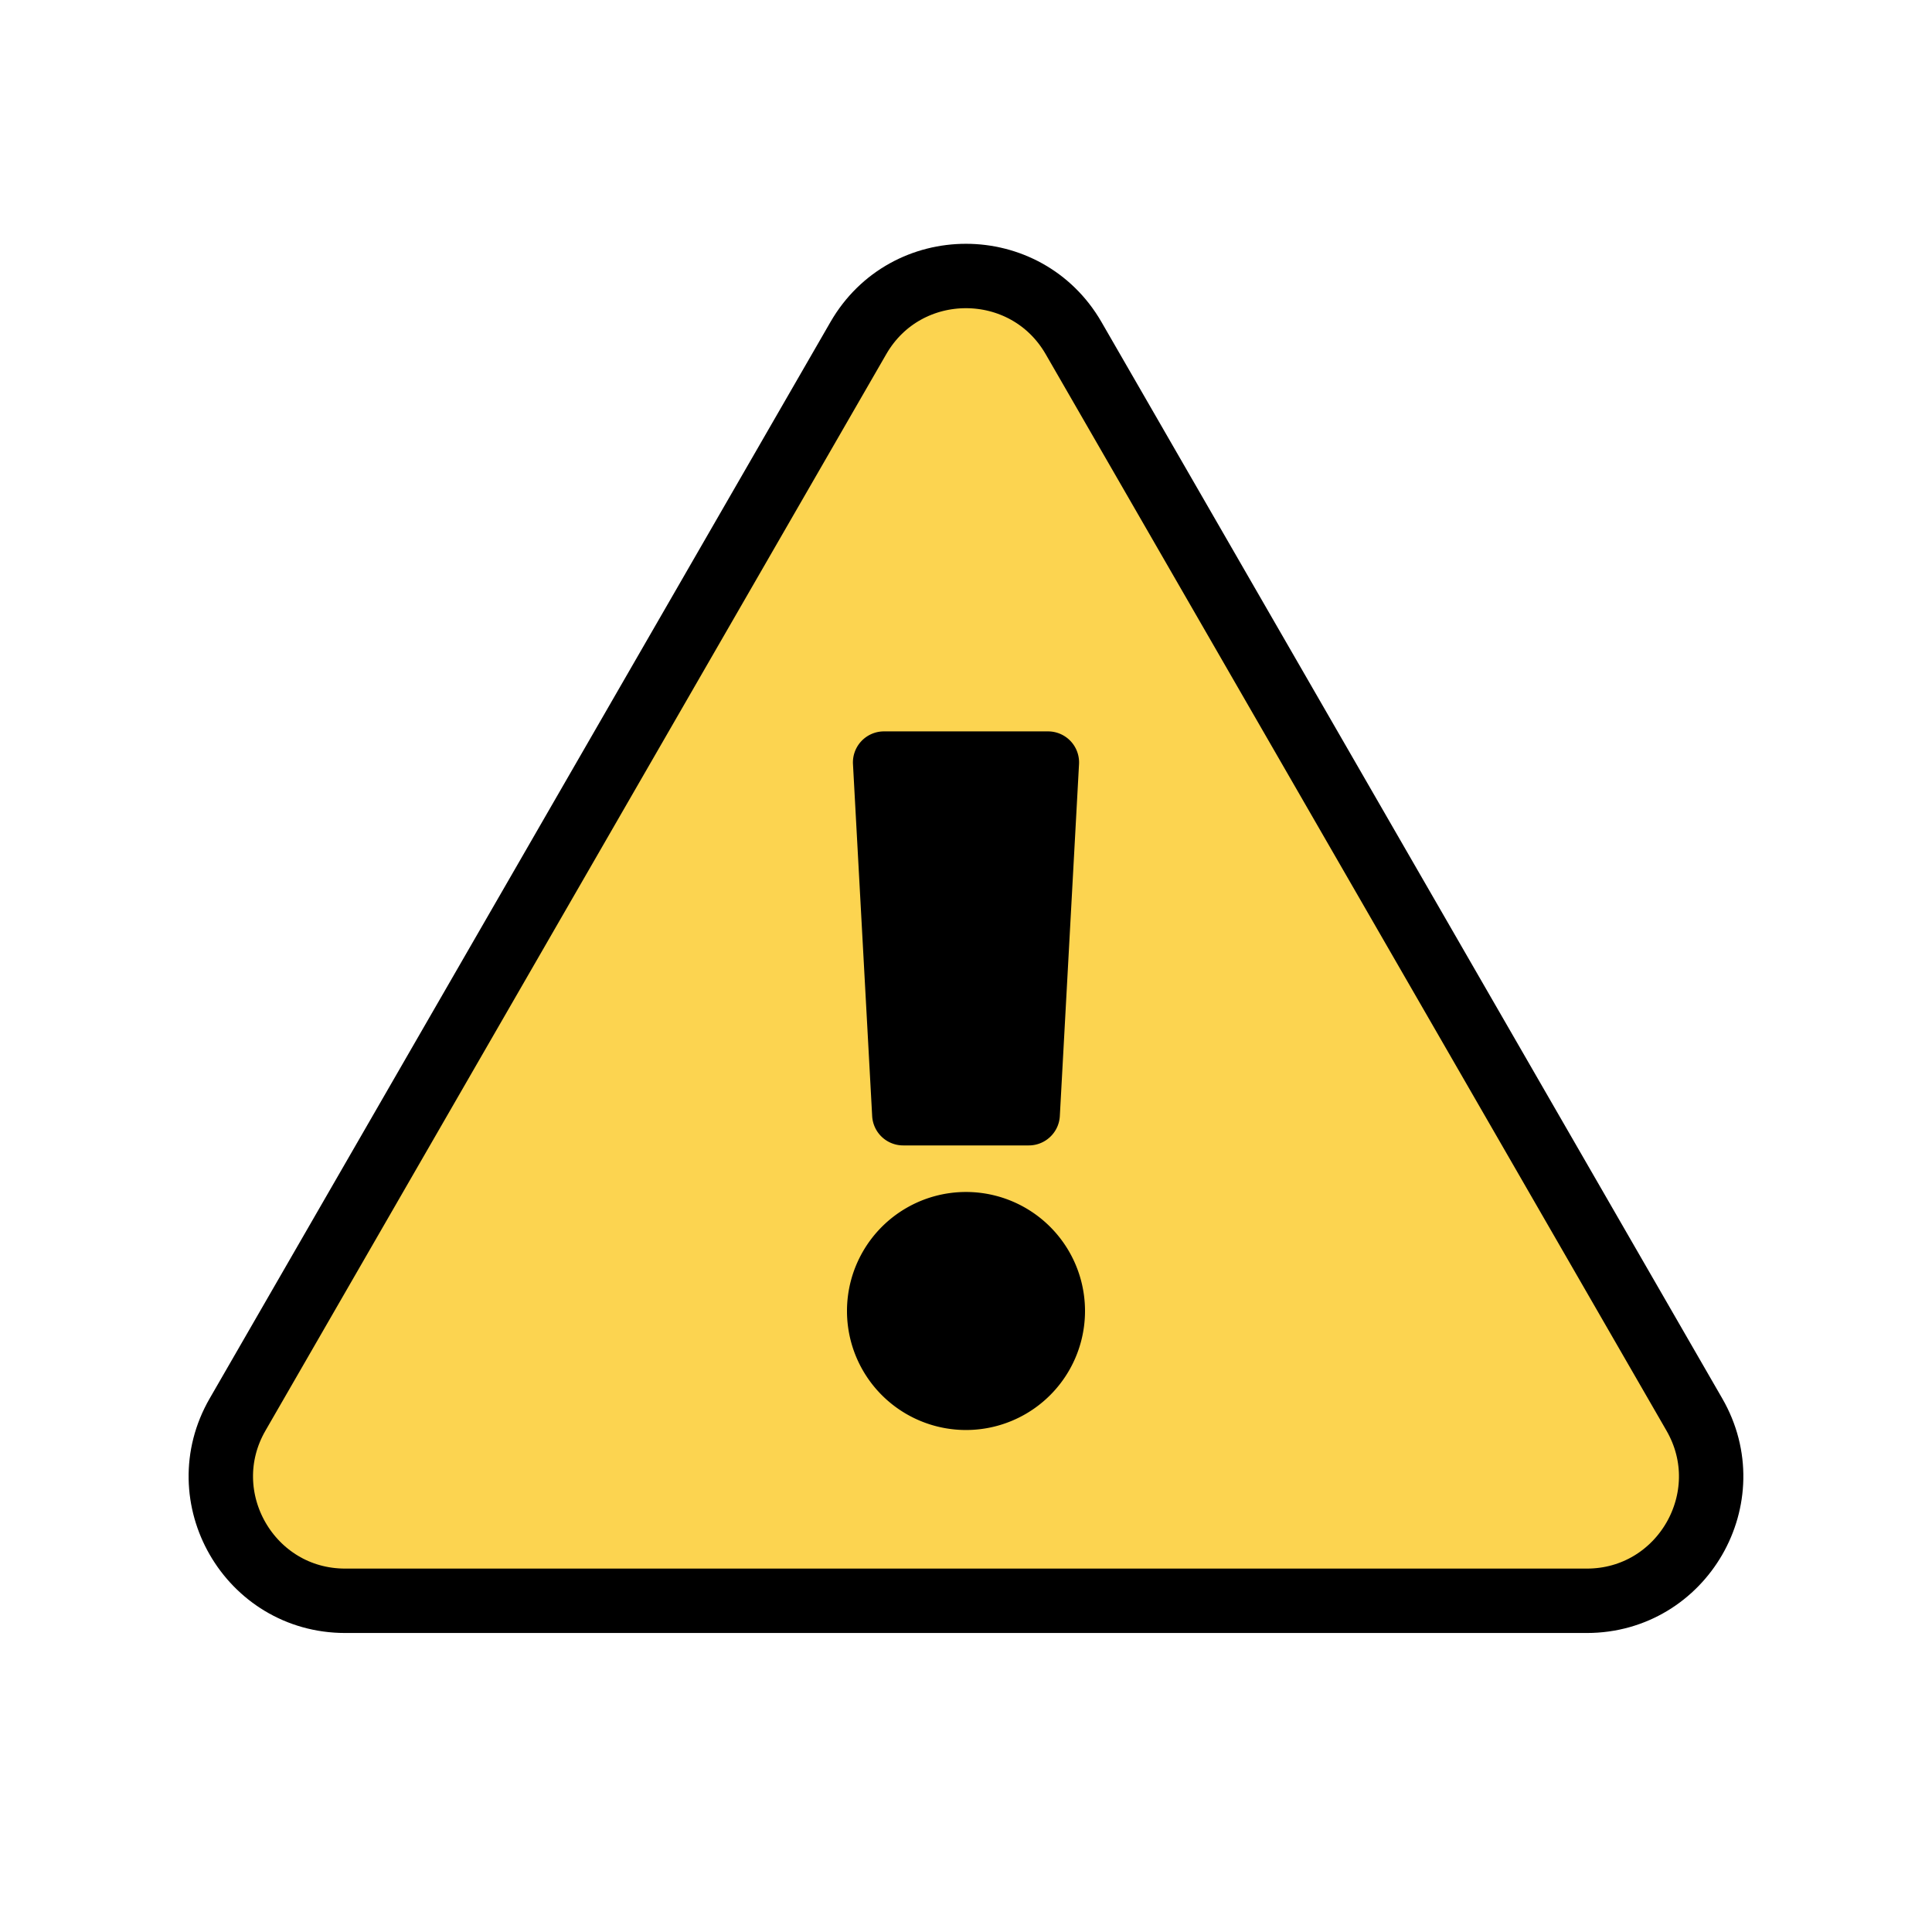 <svg xmlns="http://www.w3.org/2000/svg" width="30" height="30" viewBox="0 0 30 30">
    <g fill="none" fill-rule="evenodd">
        <path fill="#FCD450" stroke="#000" d="M26.31 21.965c.742 1.285-.188 2.892-1.67 2.892H5.36c-1.485 0-2.411-1.61-1.671-2.892l9.64-16.716c.742-1.286 2.6-1.283 3.341 0l9.64 16.716z"/>
        <path fill="#000" d="M15 18.509a1.848 1.848 0 1 0 0 3.696 1.848 1.848 0 0 0 0-3.696zM13.245 11.866l.298 5.464a.482.482 0 0 0 .482.456h1.95c.256 0 .468-.2.482-.456l.298-5.464a.482.482 0 0 0-.482-.509h-2.546a.482.482 0 0 0-.482.509z"/>
    </g>
</svg>
